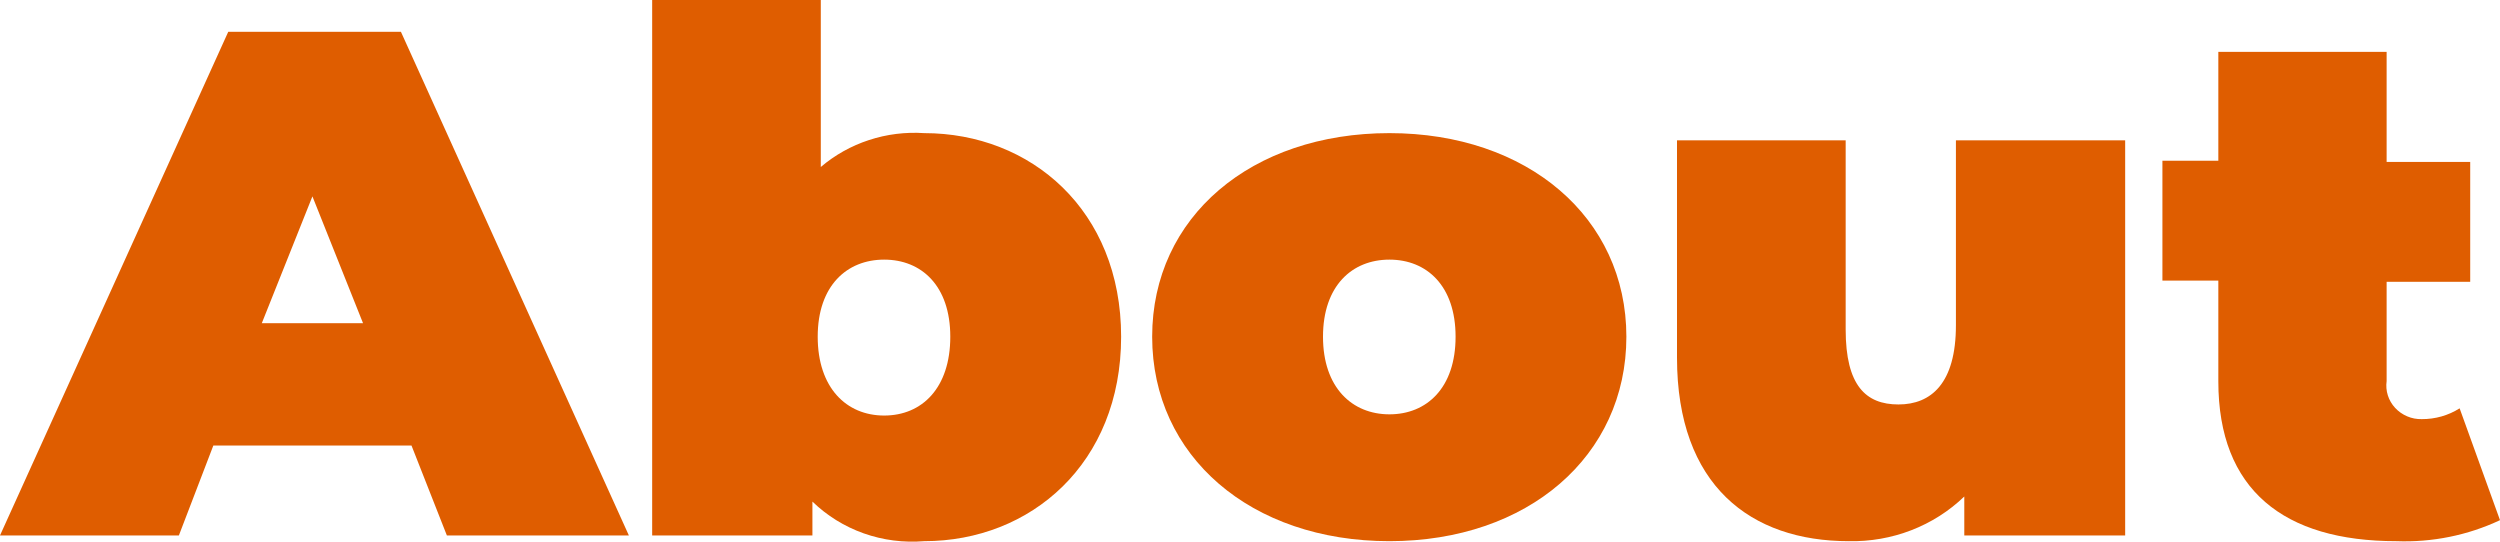 <svg width="60" height="13" viewBox="0 0 60 13" fill="none" xmlns="http://www.w3.org/2000/svg">
<path d="M9.876 10.693H5.12L4.293 12.851H-6.10352e-05L5.478 0.763H9.622L15.093 12.851H10.725L9.876 10.693ZM8.713 7.757L7.498 4.713L6.283 7.757H8.713Z" fill="#DF5D00"/>
<path d="M26.907 8.081C26.907 11.124 24.738 12.988 22.181 12.988C21.689 13.029 21.194 12.965 20.73 12.801C20.267 12.637 19.846 12.376 19.498 12.038V12.851H15.652V0H19.699V4.008C20.037 3.72 20.43 3.5 20.856 3.361C21.282 3.221 21.733 3.165 22.181 3.195C24.738 3.195 26.907 5.044 26.907 8.081ZM22.807 8.081C22.807 6.857 22.114 6.231 21.22 6.231C20.325 6.231 19.625 6.857 19.625 8.081C19.625 9.304 20.311 9.973 21.22 9.973C22.129 9.973 22.807 9.311 22.807 8.081Z" fill="#DF5D00"/>
<path d="M27.652 8.081C27.652 5.202 30.037 3.195 33.346 3.195C36.656 3.195 39.033 5.217 39.033 8.081C39.033 10.945 36.671 12.988 33.346 12.988C30.022 12.988 27.652 10.952 27.652 8.081ZM34.934 8.081C34.934 6.857 34.241 6.231 33.346 6.231C32.452 6.231 31.752 6.857 31.752 8.081C31.752 9.304 32.452 9.944 33.346 9.944C34.241 9.944 34.934 9.311 34.934 8.081Z" fill="#DF5D00"/>
<path d="M51.004 3.368V12.851H47.143V11.916C46.78 12.266 46.347 12.542 45.87 12.726C45.394 12.91 44.883 12.999 44.37 12.988C42.022 12.988 40.248 11.657 40.248 8.584V3.368H44.296V7.908C44.296 9.254 44.78 9.707 45.563 9.707C46.345 9.707 46.942 9.203 46.942 7.807V3.368H51.004Z" fill="#DF5D00"/>
<path d="M60 12.484C59.226 12.848 58.371 13.021 57.511 12.988C54.812 12.988 53.24 11.758 53.24 9.153V6.735H51.898V3.857H53.24V1.245H57.279V3.886H59.285V6.764H57.279V9.146C57.263 9.261 57.273 9.378 57.308 9.489C57.343 9.6 57.403 9.703 57.483 9.789C57.563 9.876 57.662 9.945 57.772 9.992C57.882 10.039 58.001 10.062 58.122 10.059C58.445 10.061 58.761 9.971 59.031 9.8L60 12.484Z" fill="#DF5D00"/>
</svg>
